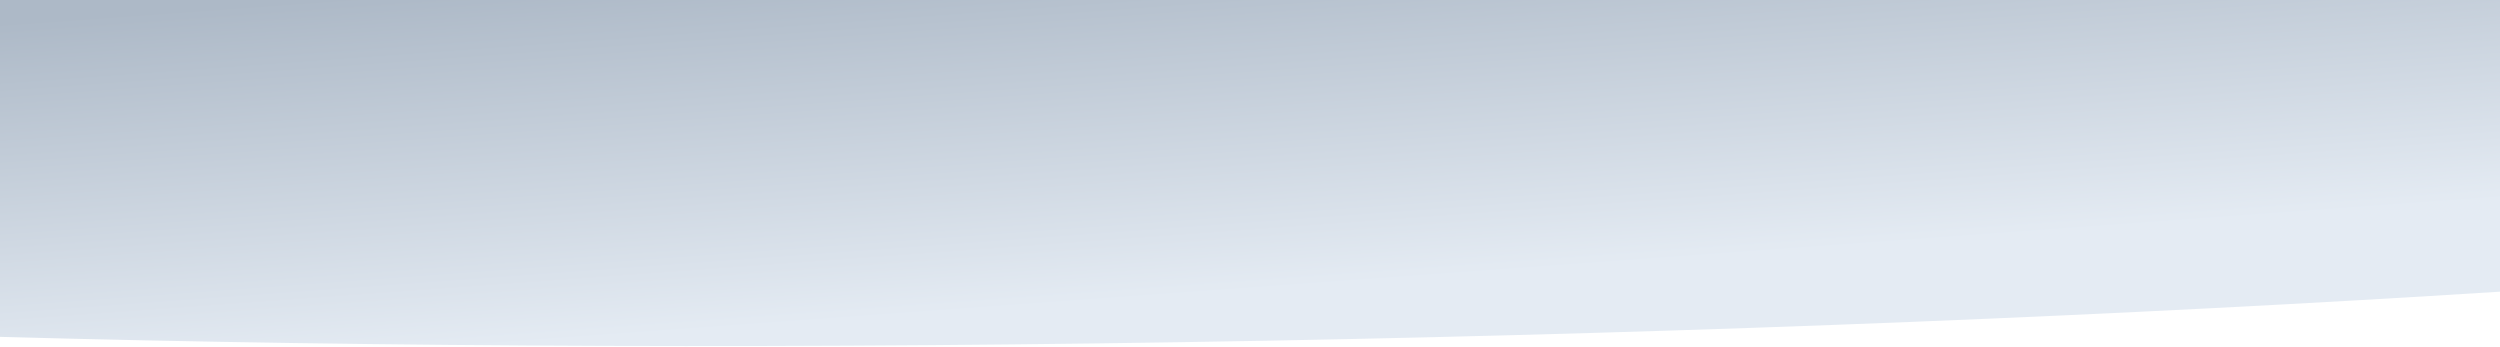 <svg width="1440" height="200" viewBox="0 0 1440 200" fill="none" xmlns="http://www.w3.org/2000/svg">
<rect x="0" y="0" width="1440" height="200" fill="#333333" stroke="none"/>
<rect width="1440" height="200" fill="url(#paint0_linear_9_15)"/>
<path d="M0 194.03V200H1440V168C1226.07 181.603 984.942 191.495 729.597 196.25C467.415 201.131 219.479 200.051 0 194.03Z" fill="white"/>
<defs>
<linearGradient id="paint0_linear_9_15" x1="260" y1="-6" x2="275" y2="200" gradientUnits="userSpaceOnUse">
<stop stop-color="#ADB9C7"/>
<stop offset="1" stop-color="#E4EBF3"/>
</linearGradient>
</defs>
</svg>
